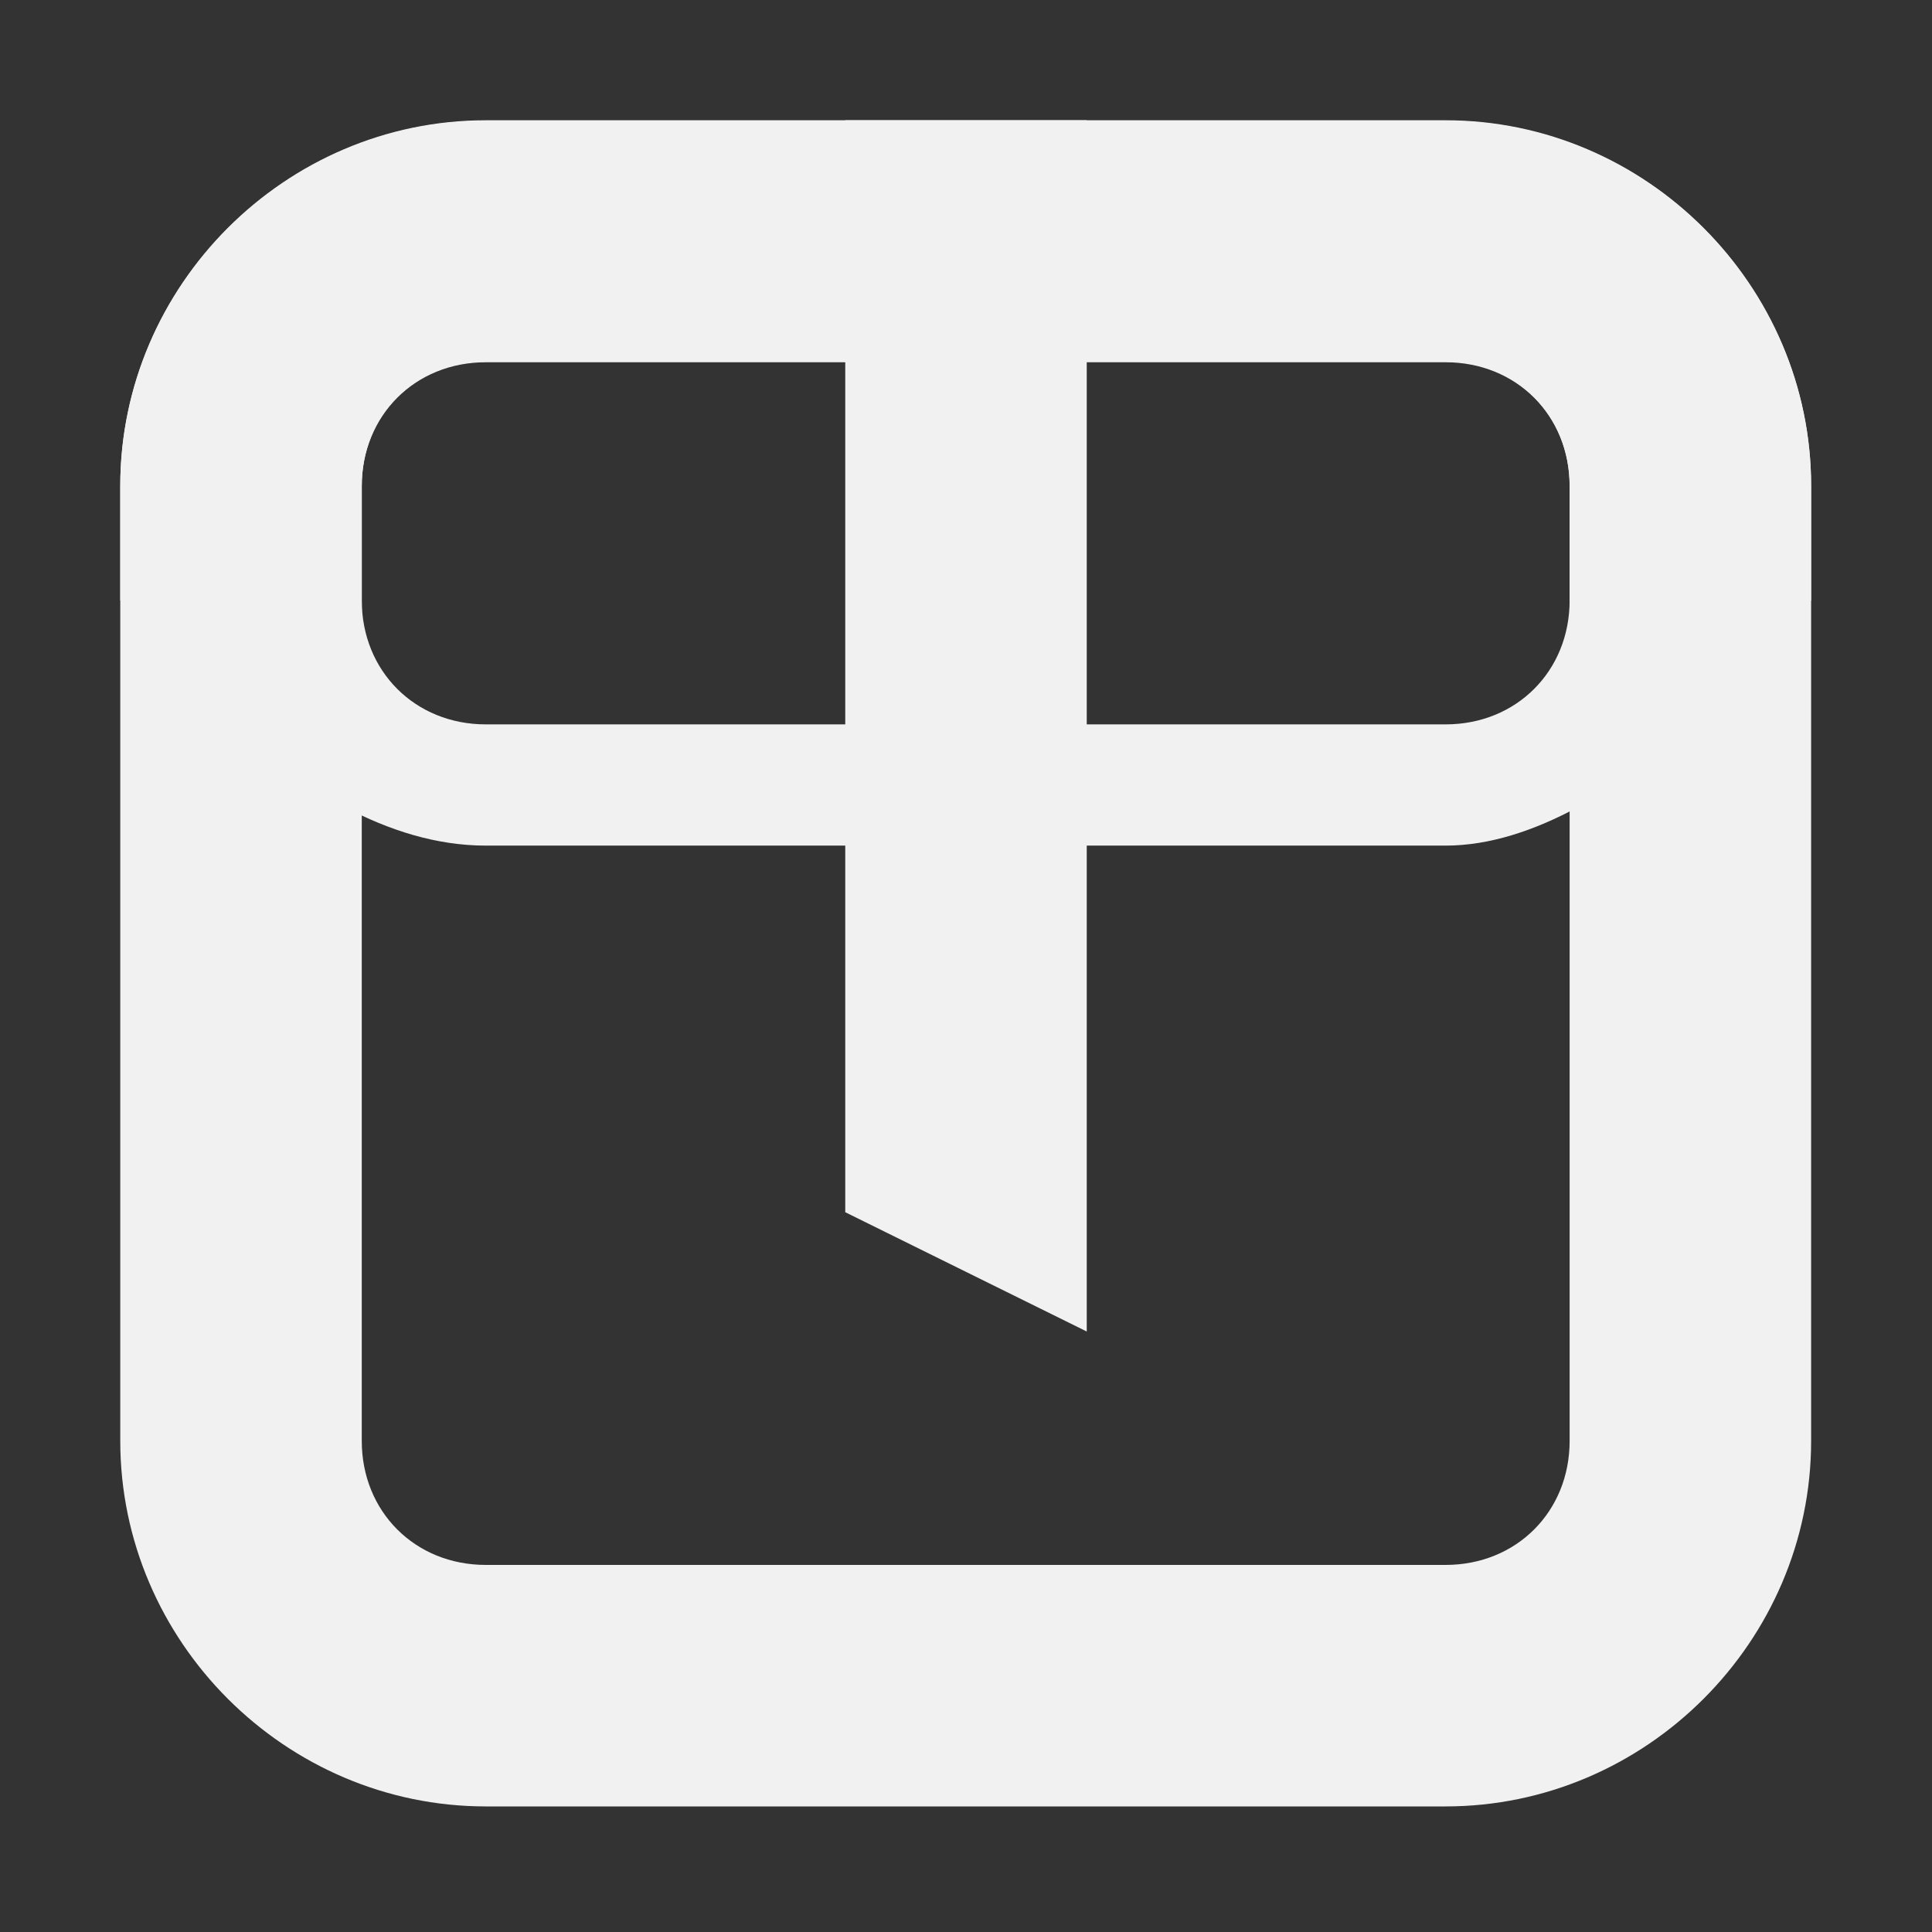 <?xml version="1.0" encoding="UTF-8"?>
<svg height="16px" viewBox="0 0 16 16" width="16px" xmlns="http://www.w3.org/2000/svg">
    <rect x="0" y="0" width="16" height="16" fill="#333333" stroke="none"/>
    <g fill="#F1F1F1">
        <path d="m 4.023 0.996 c -1.66 0 -3.027 1.367 -3.027 3.027 v 7.91 c 0 1.66 1.367 3.027 3.027 3.027 h 7.949 c 1.66 0 3.027 -1.367 3.027 -3.027 v -7.91 c 0 -1.66 -1.367 -3.027 -3.027 -3.027 z m 0 2 h 7.949 c 0.586 0 1.027 0.441 1.027 1.027 v 7.91 c 0 0.586 -0.441 1.027 -1.027 1.027 h -7.949 c -0.586 0 -1.027 -0.441 -1.027 -1.027 v -7.91 c 0 -0.586 0.441 -1.027 1.027 -1.027 z m 0 0"/>
        <path d="m 4.023 1 c -1.66 0 -3.027 1.367 -3.027 3.027 v 0.945 s 1.391 2.031 3.027 2.031 h 7.949 c 1.469 0 3.027 -2.031 3.027 -2.031 v -0.945 c 0 -1.66 -1.367 -3.027 -3.027 -3.027 z m 0 2 h 7.949 c 0.586 0 1.027 0.441 1.027 1.027 v 0.945 c 0 0.586 -0.441 1.027 -1.027 1.027 h -7.949 c -0.586 0 -1.027 -0.441 -1.027 -1.027 v -0.945 c 0 -0.586 0.441 -1.027 1.027 -1.027 z m 0 0"/>
        <path d="m 7 0.996 h 2 v 10.031 l -2 -0.988 z m 0 0"/>
    </g>
</svg>
